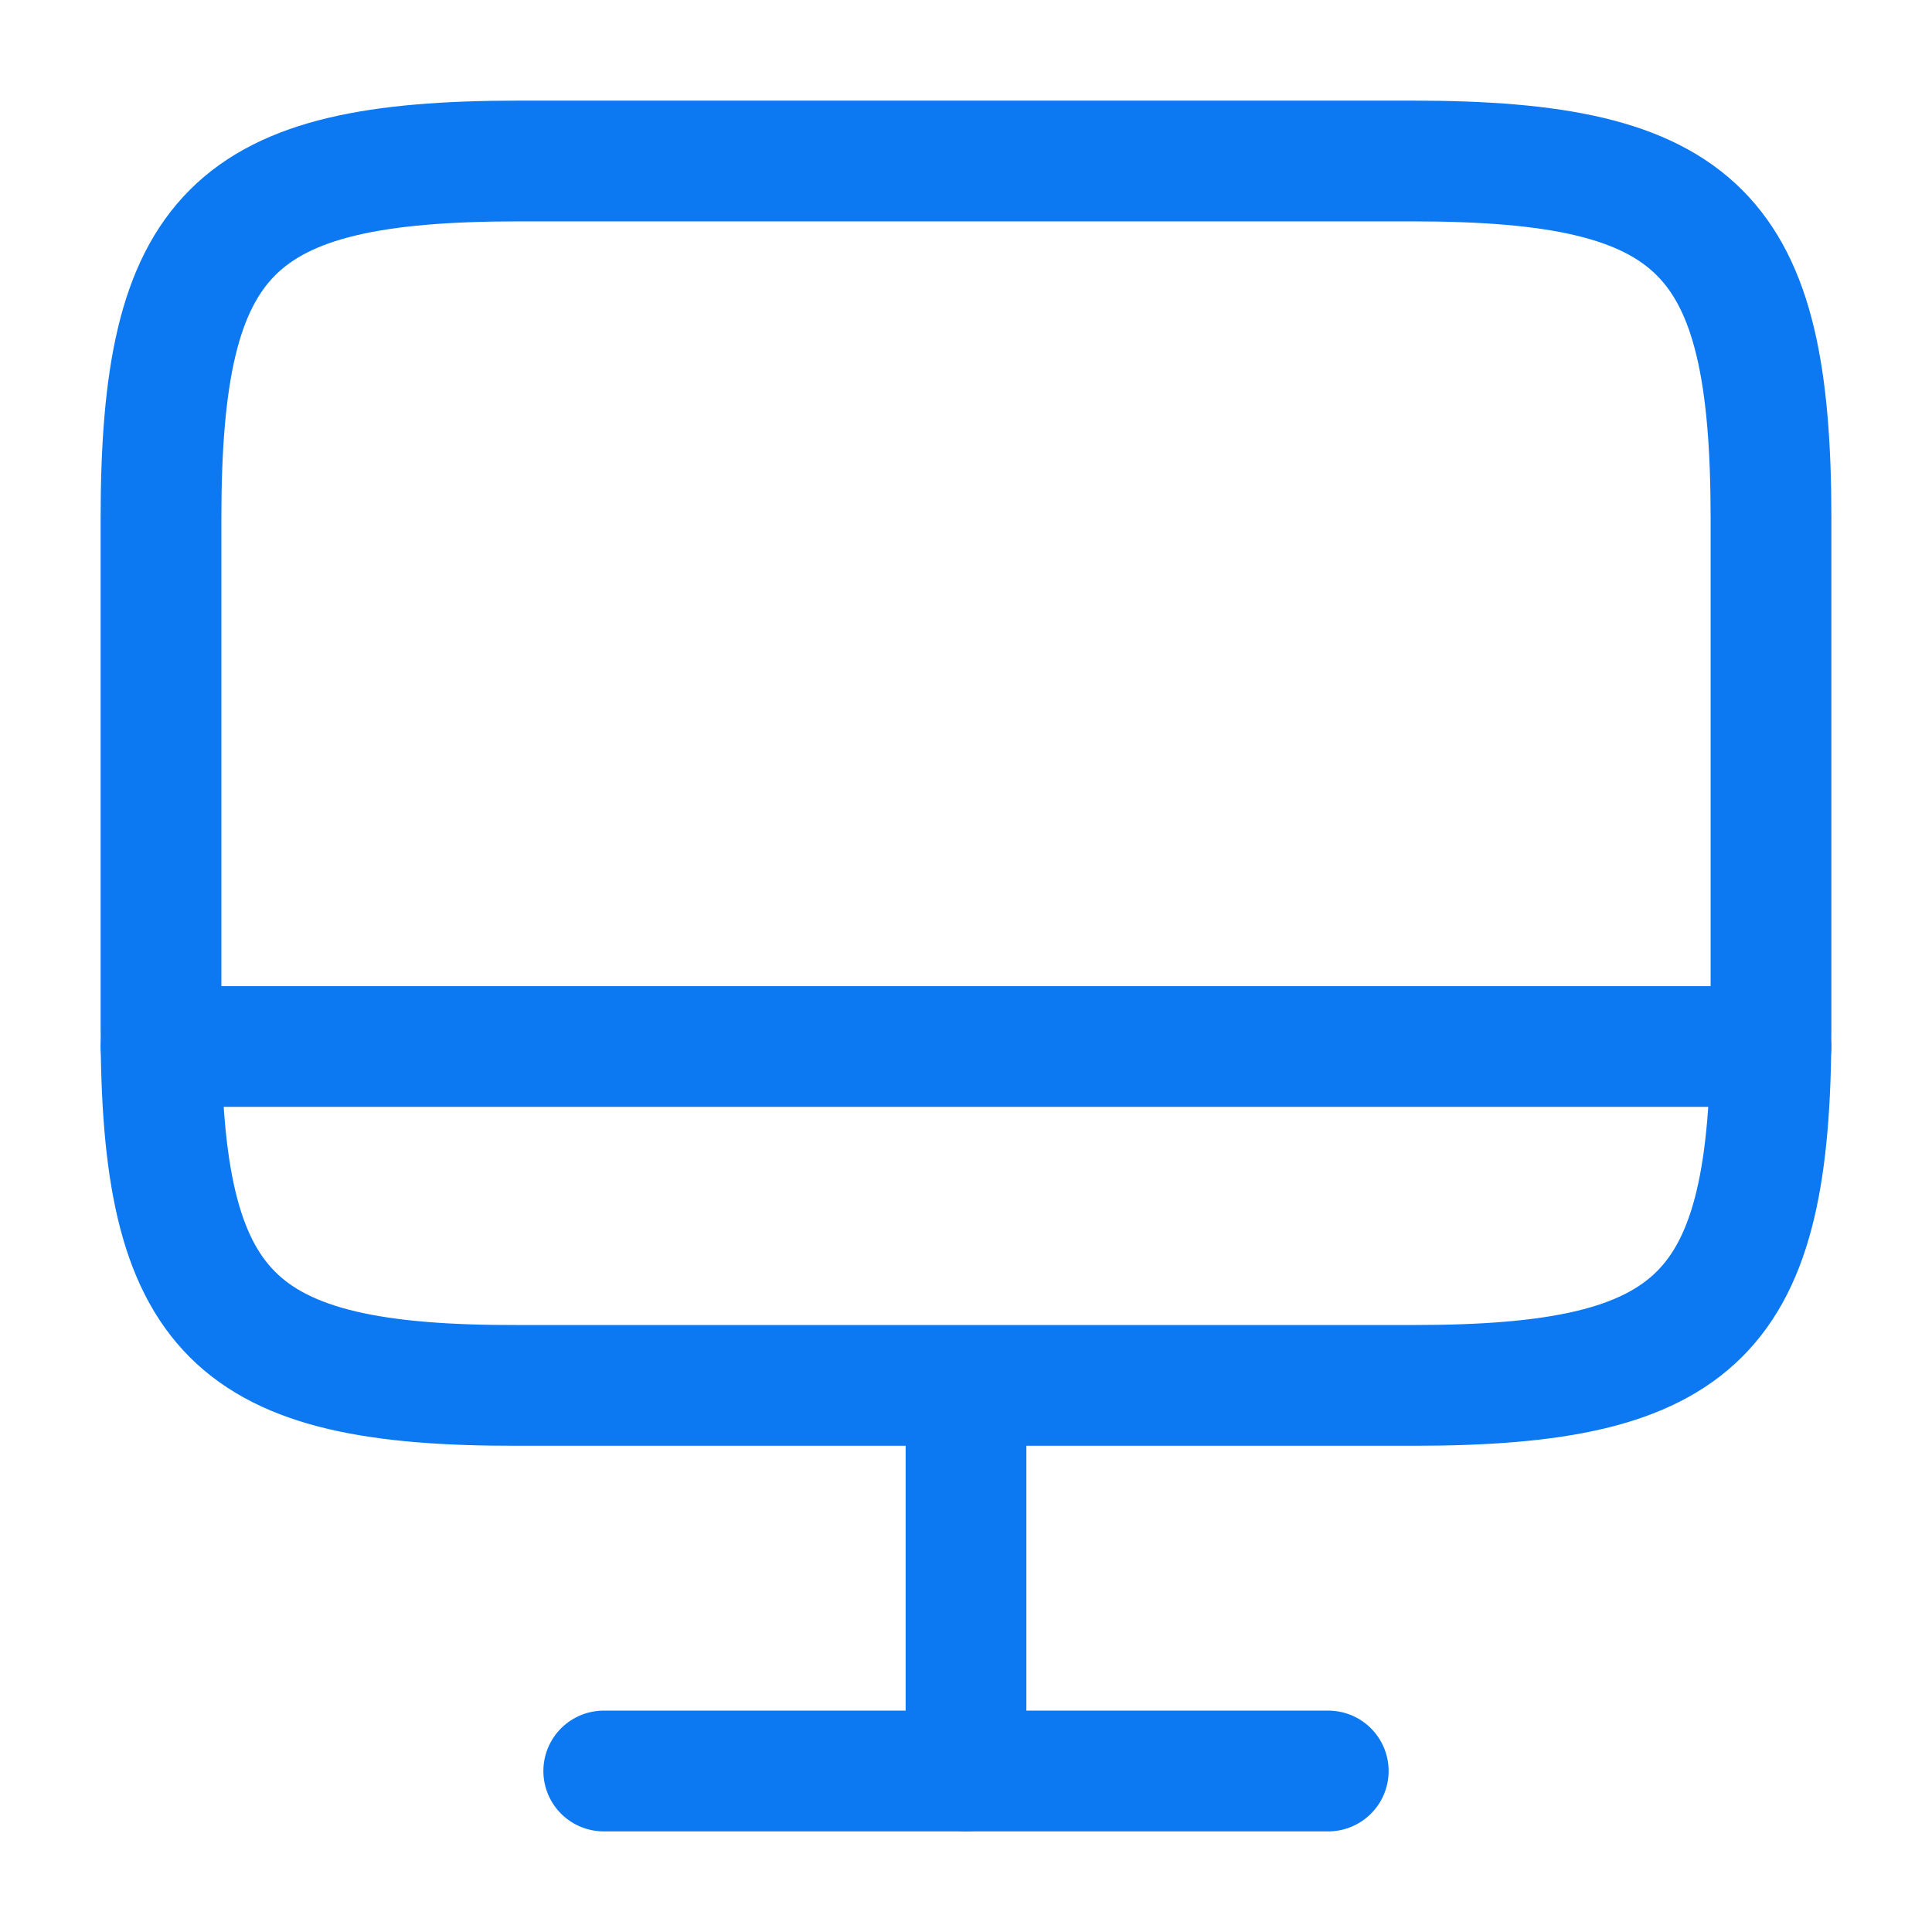 <svg width="24" height="24" viewBox="0 0 24 24" fill="none" xmlns="http://www.w3.org/2000/svg">
<path d="M6.44 2H17.55C21.11 2 22 2.89 22 6.44V12.77C22 16.33 21.11 17.21 17.56 17.21H6.44C2.89 17.22 2 16.33 2 12.78V6.44C2 2.89 2.89 2 6.44 2Z" stroke="#0C78F1" stroke-width="1.5" stroke-linecap="round" stroke-linejoin="round"/>
<path d="M12 17.22V22" stroke="#0C78F1" stroke-width="1.5" stroke-linecap="round" stroke-linejoin="round"/>
<path d="M2 13H22" stroke="#0C78F1" stroke-width="1.5" stroke-linecap="round" stroke-linejoin="round"/>
<path d="M7.5 22H16.5" stroke="#0C78F1" stroke-width="1.5" stroke-linecap="round" stroke-linejoin="round"/>
</svg>
